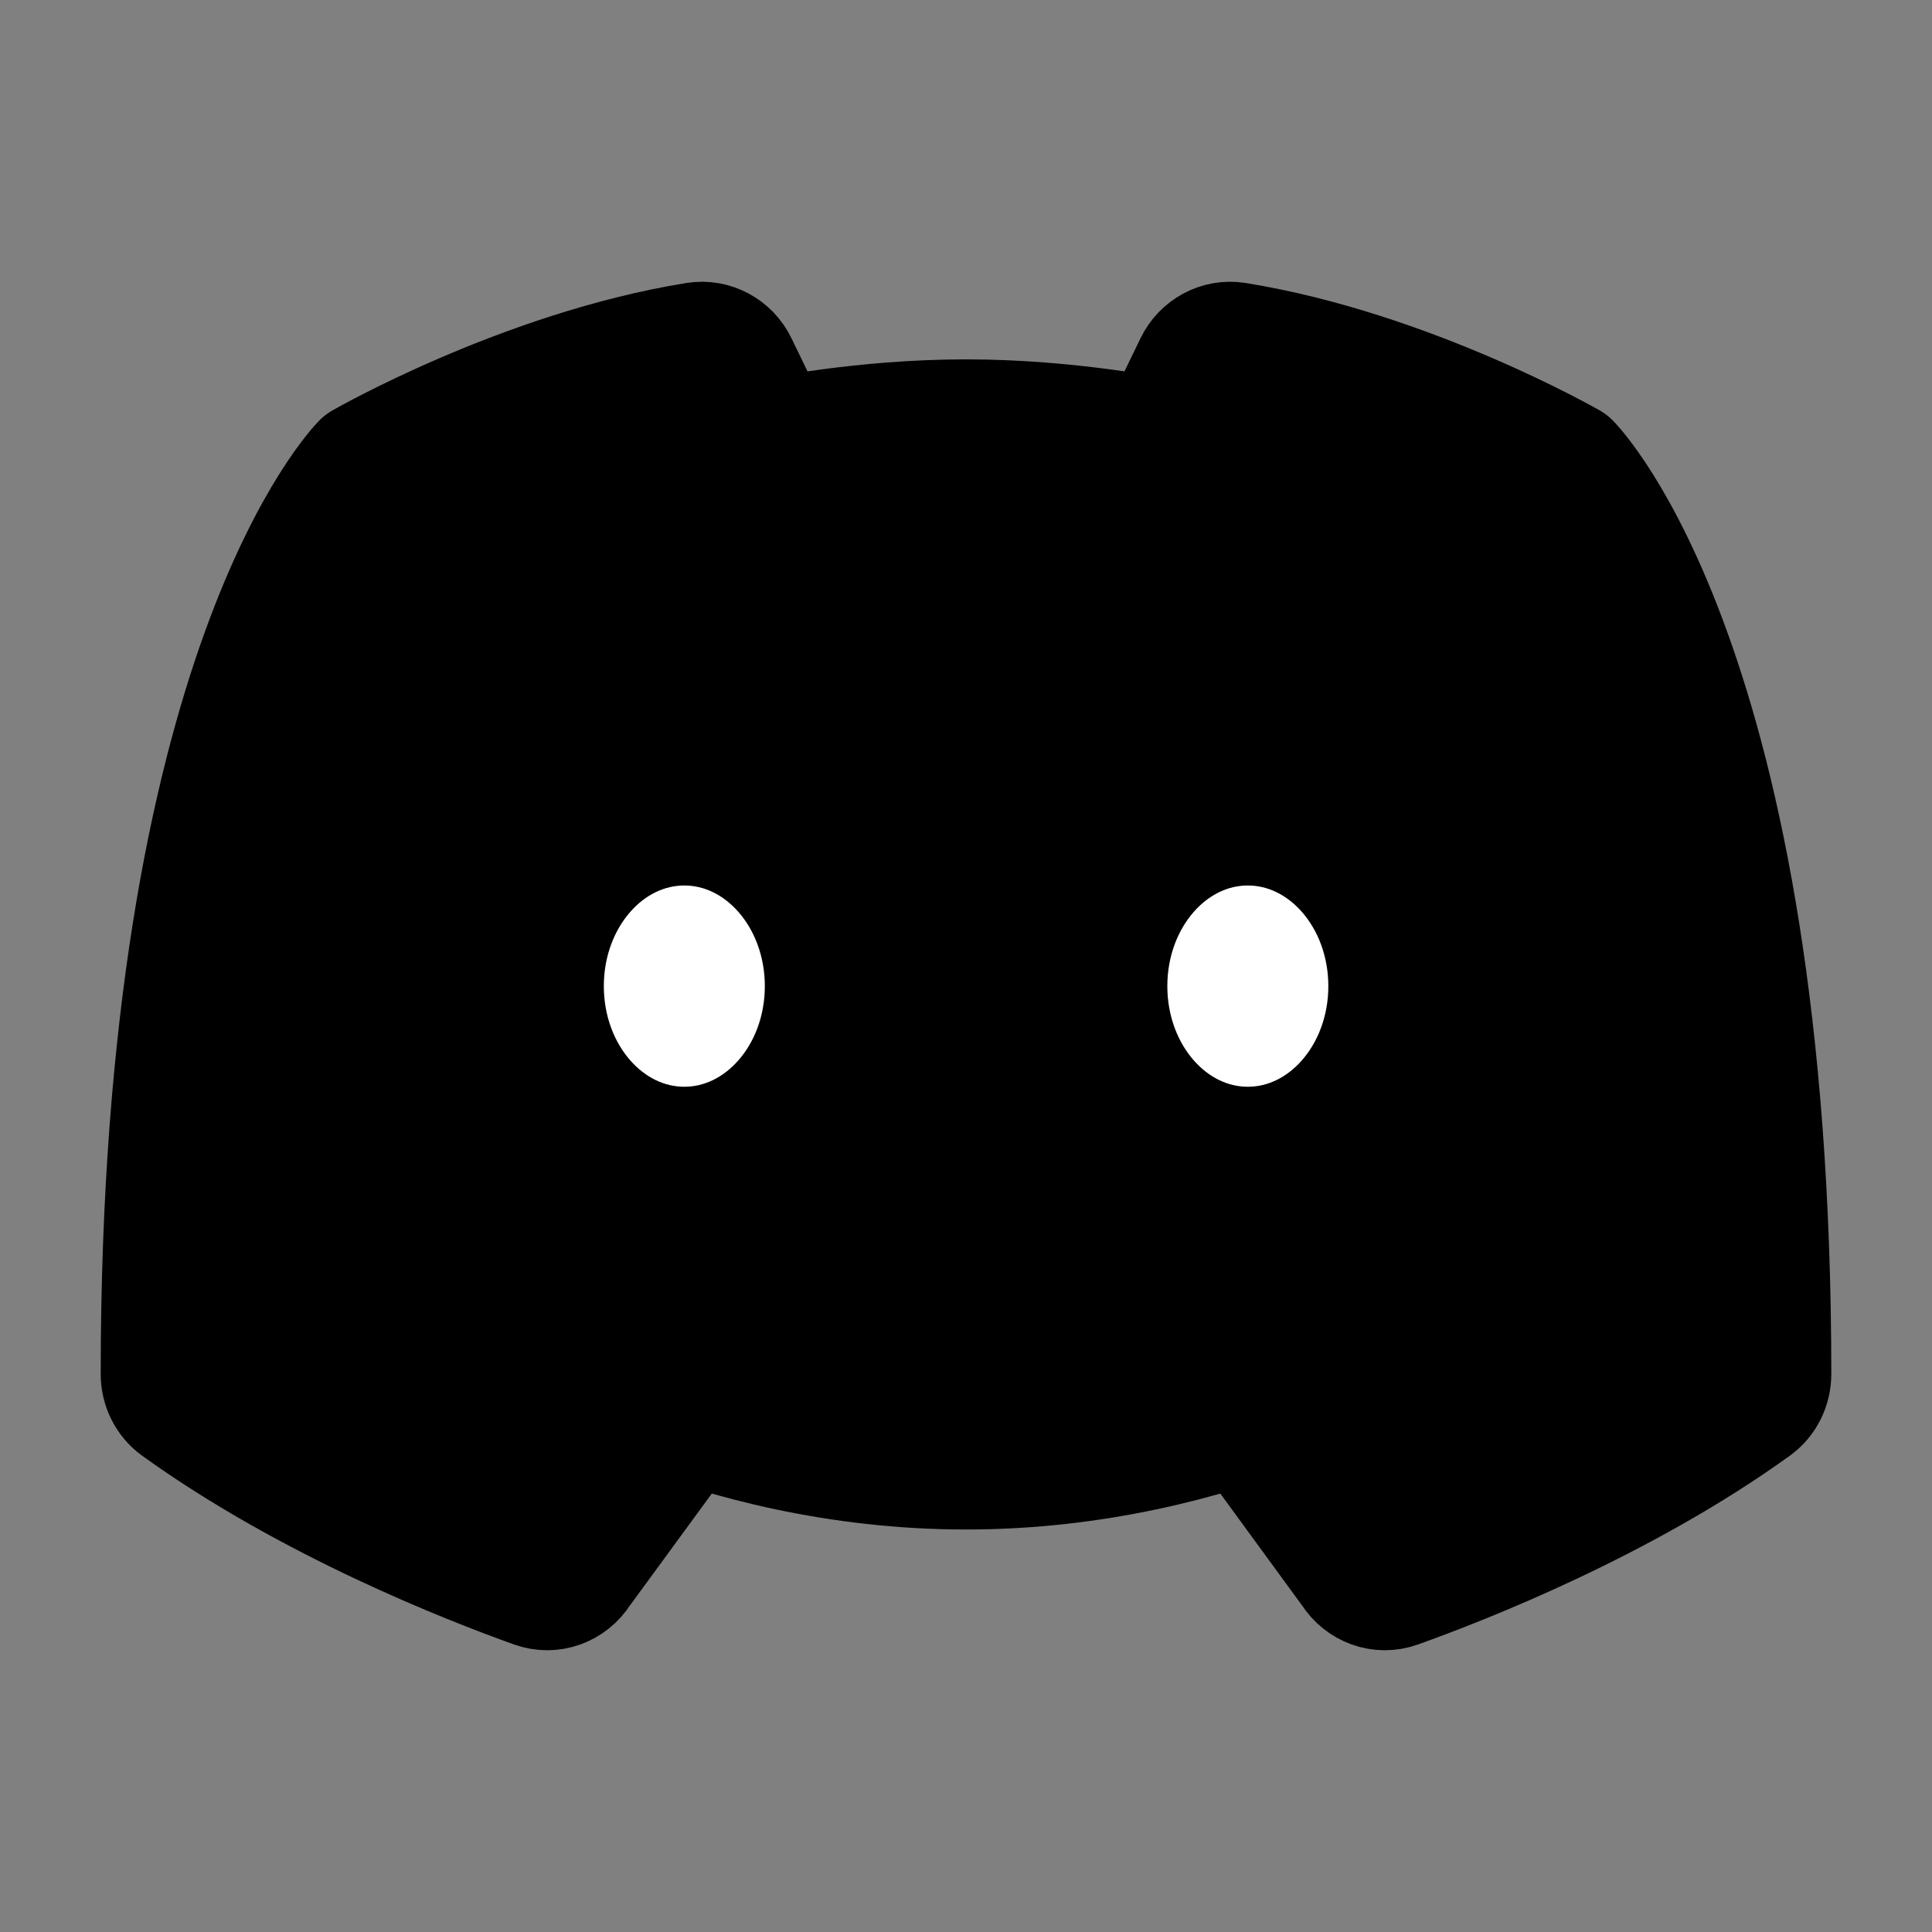 <svg xmlns="http://www.w3.org/2000/svg" viewBox="0 0 24 24" width="24" height="24" color="#000000" fill="none">
    <rect x="0" y="0" width="24" height="24" fill="#808080" stroke="none"/>
    <path d="M15.501 17.75L16.794 19.52C16.916 19.713 17.149 19.799 17.362 19.722C18.166 19.435 20.158 18.657 21.798 17.473C21.926 17.38 22 17.226 21.999 17.067C21.999 8.25 19.501 5.75 19.501 5.75C19.501 5.75 17.501 4.602 15.355 4.256C15.144 4.222 14.937 4.335 14.843 4.529L14.398 5.447C14.398 5.447 13.285 5.214 12 5.214C10.715 5.214 9.602 5.447 9.602 5.447L9.157 4.529C9.063 4.335 8.856 4.222 8.645 4.256C6.501 4.602 4.501 5.75 4.501 5.75C4.501 5.75 2.001 8.25 2.001 17.067C2 17.226 2.074 17.38 2.202 17.473C3.842 18.657 5.834 19.435 6.638 19.722C6.851 19.799 7.084 19.713 7.206 19.52L8.501 17.75" stroke="currentColor" stroke-width="1.5" stroke-linecap="round" stroke-linejoin="round"  fill="#000000"/>
    <path d="M17.501 16.75C17.501 16.75 15.206 18.25 12.001 18.25C8.796 18.25 6.501 16.75 6.501 16.75" stroke="currentColor" stroke-width="1.5" stroke-linecap="round" stroke-linejoin="round"/>
    <path d="M17.251 12.25C17.251 13.355 16.467 14.25 15.501 14.25C14.534 14.25 13.751 13.355 13.751 12.25C13.751 11.145 14.534 10.25 15.501 10.25C16.467 10.25 17.251 11.145 17.251 12.25Z" stroke="currentColor" stroke-width="1.5" fill="#ffffff"/>
    <path d="M10.251 12.25C10.251 13.355 9.467 14.25 8.501 14.25C7.534 14.25 6.751 13.355 6.751 12.25C6.751 11.145 7.534 10.25 8.501 10.25C9.467 10.25 10.251 11.145 10.251 12.25Z" stroke="currentColor" stroke-width="1.5" fill="#ffffff"/>
</svg>